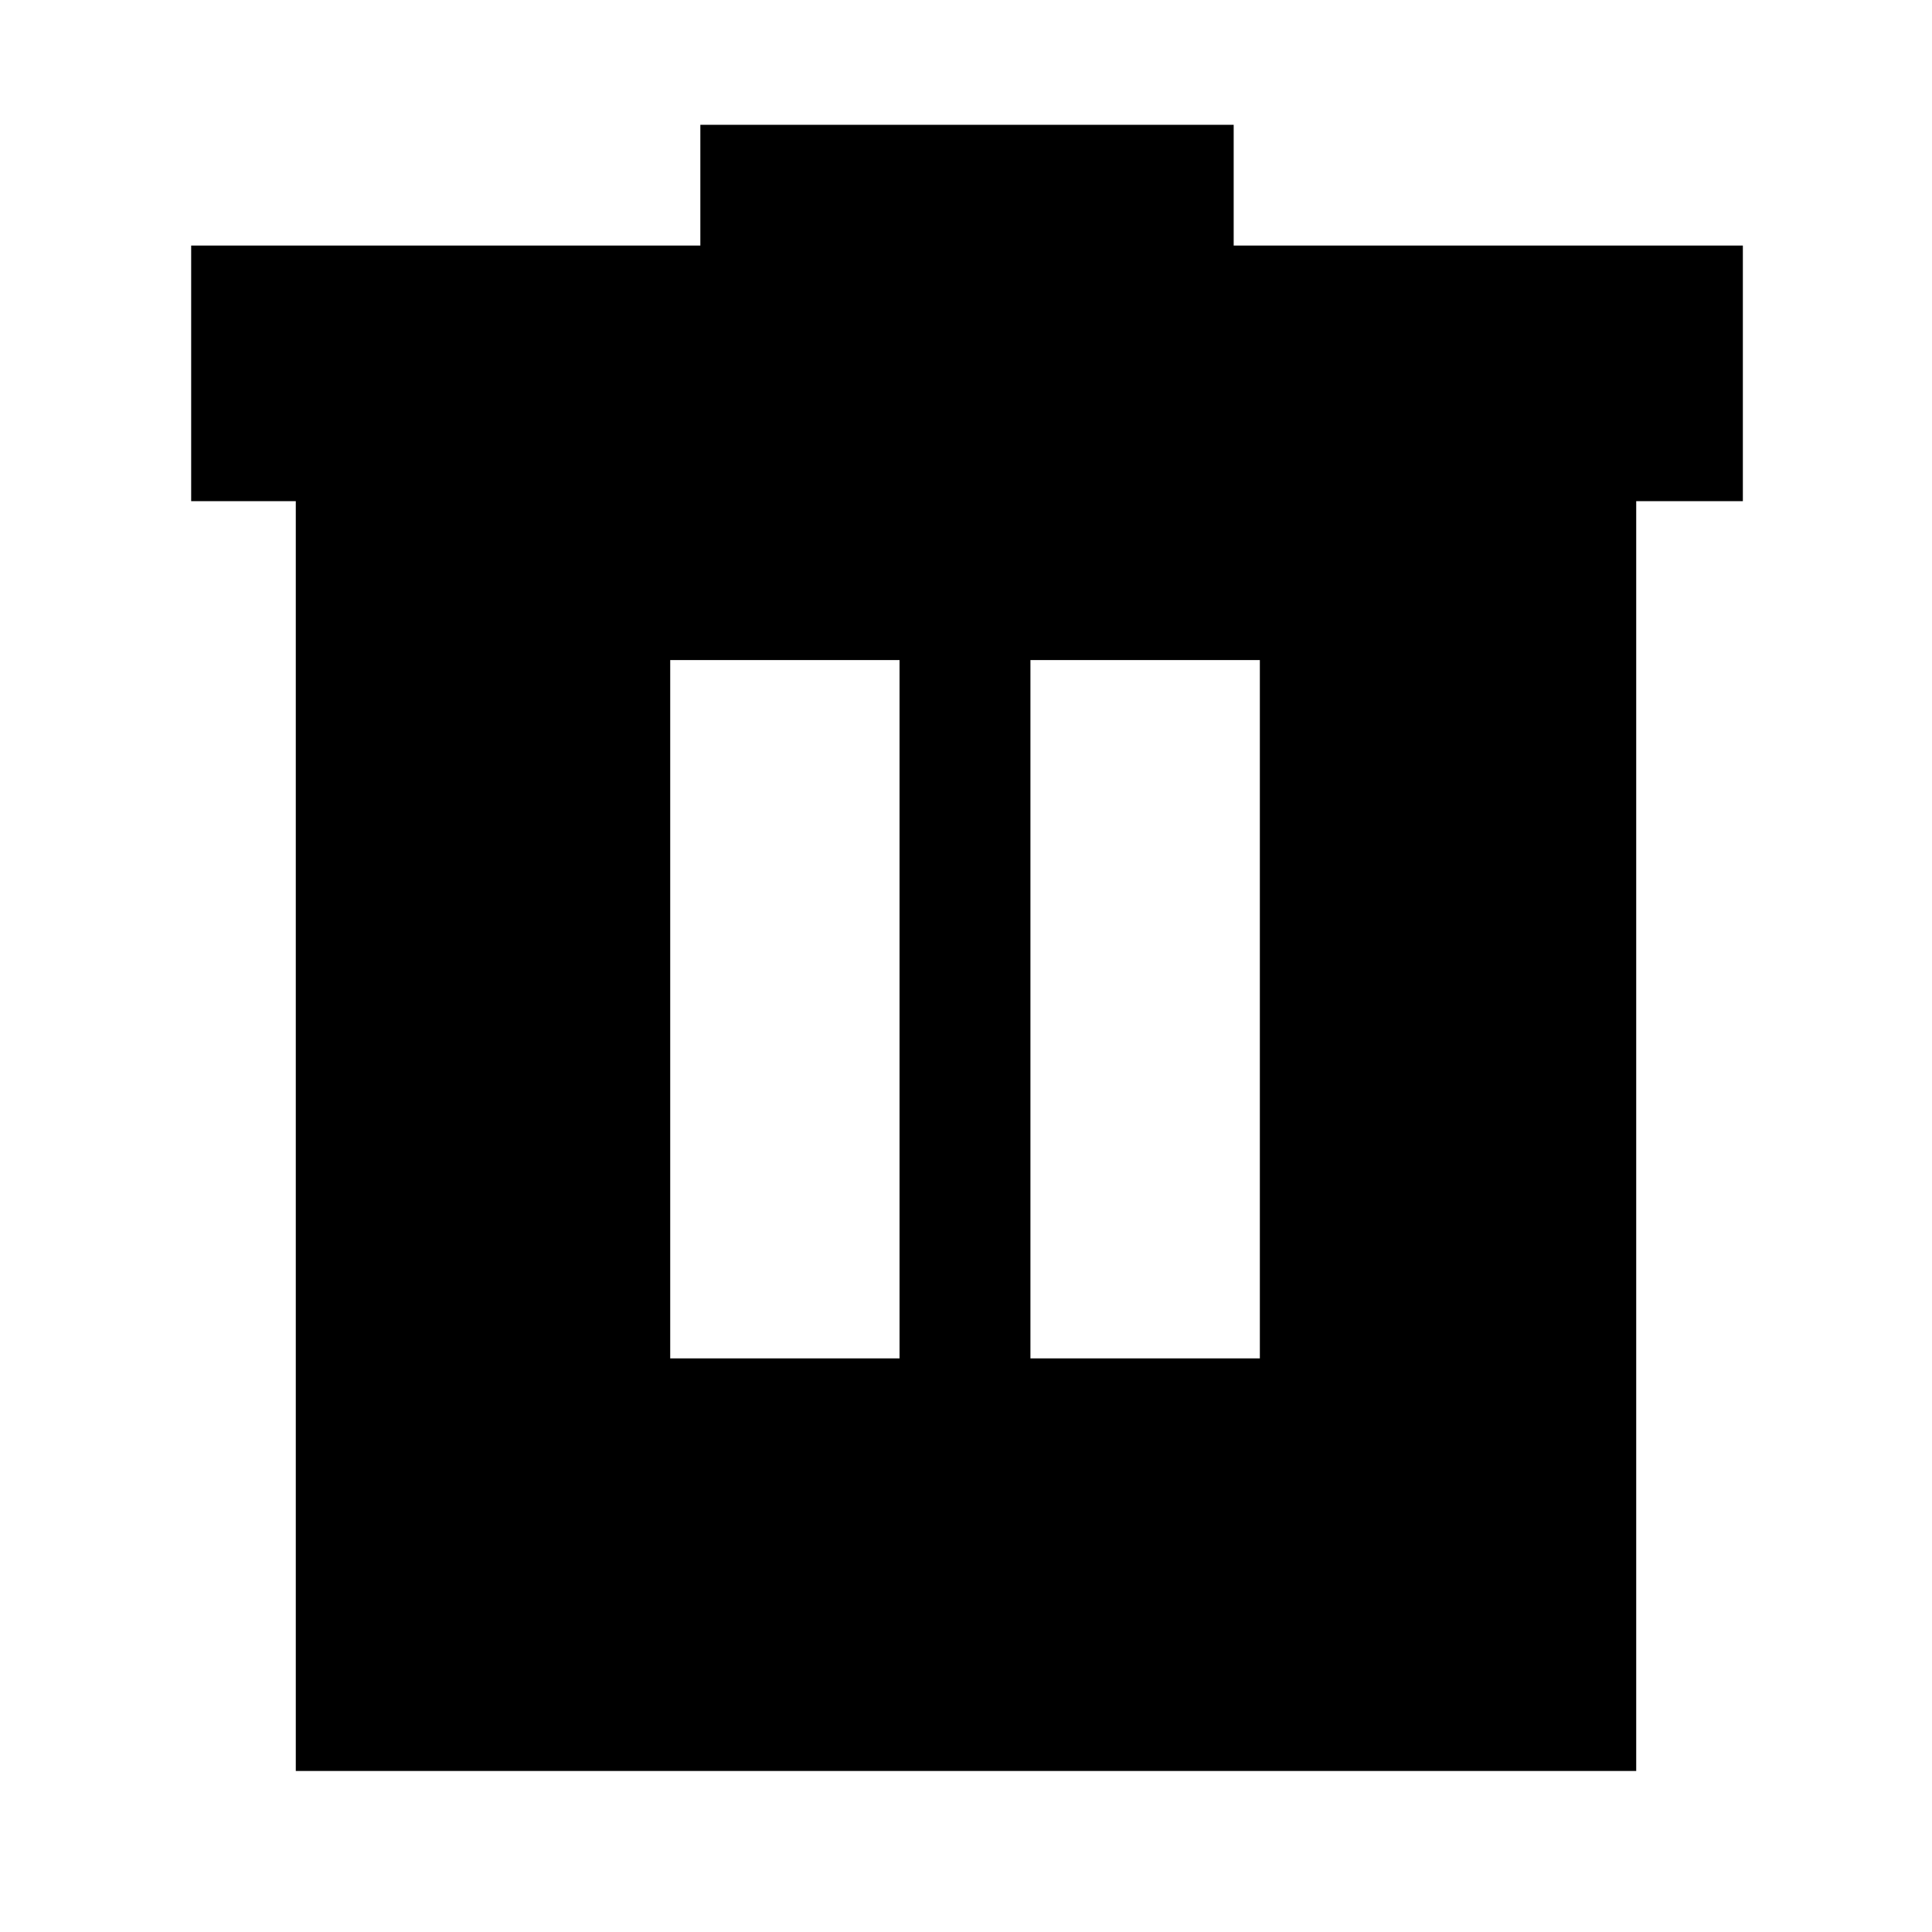 <svg xmlns="http://www.w3.org/2000/svg" height="20" width="20"><path d="M3.062 18.333V5.188H1.979V2.542H7.25V1.292H12.771V2.542H18.042V5.188H16.938V18.333ZM6.938 14.062H9.312V6.833H6.938ZM10.667 14.062H13.042V6.833H10.667Z"/></svg>